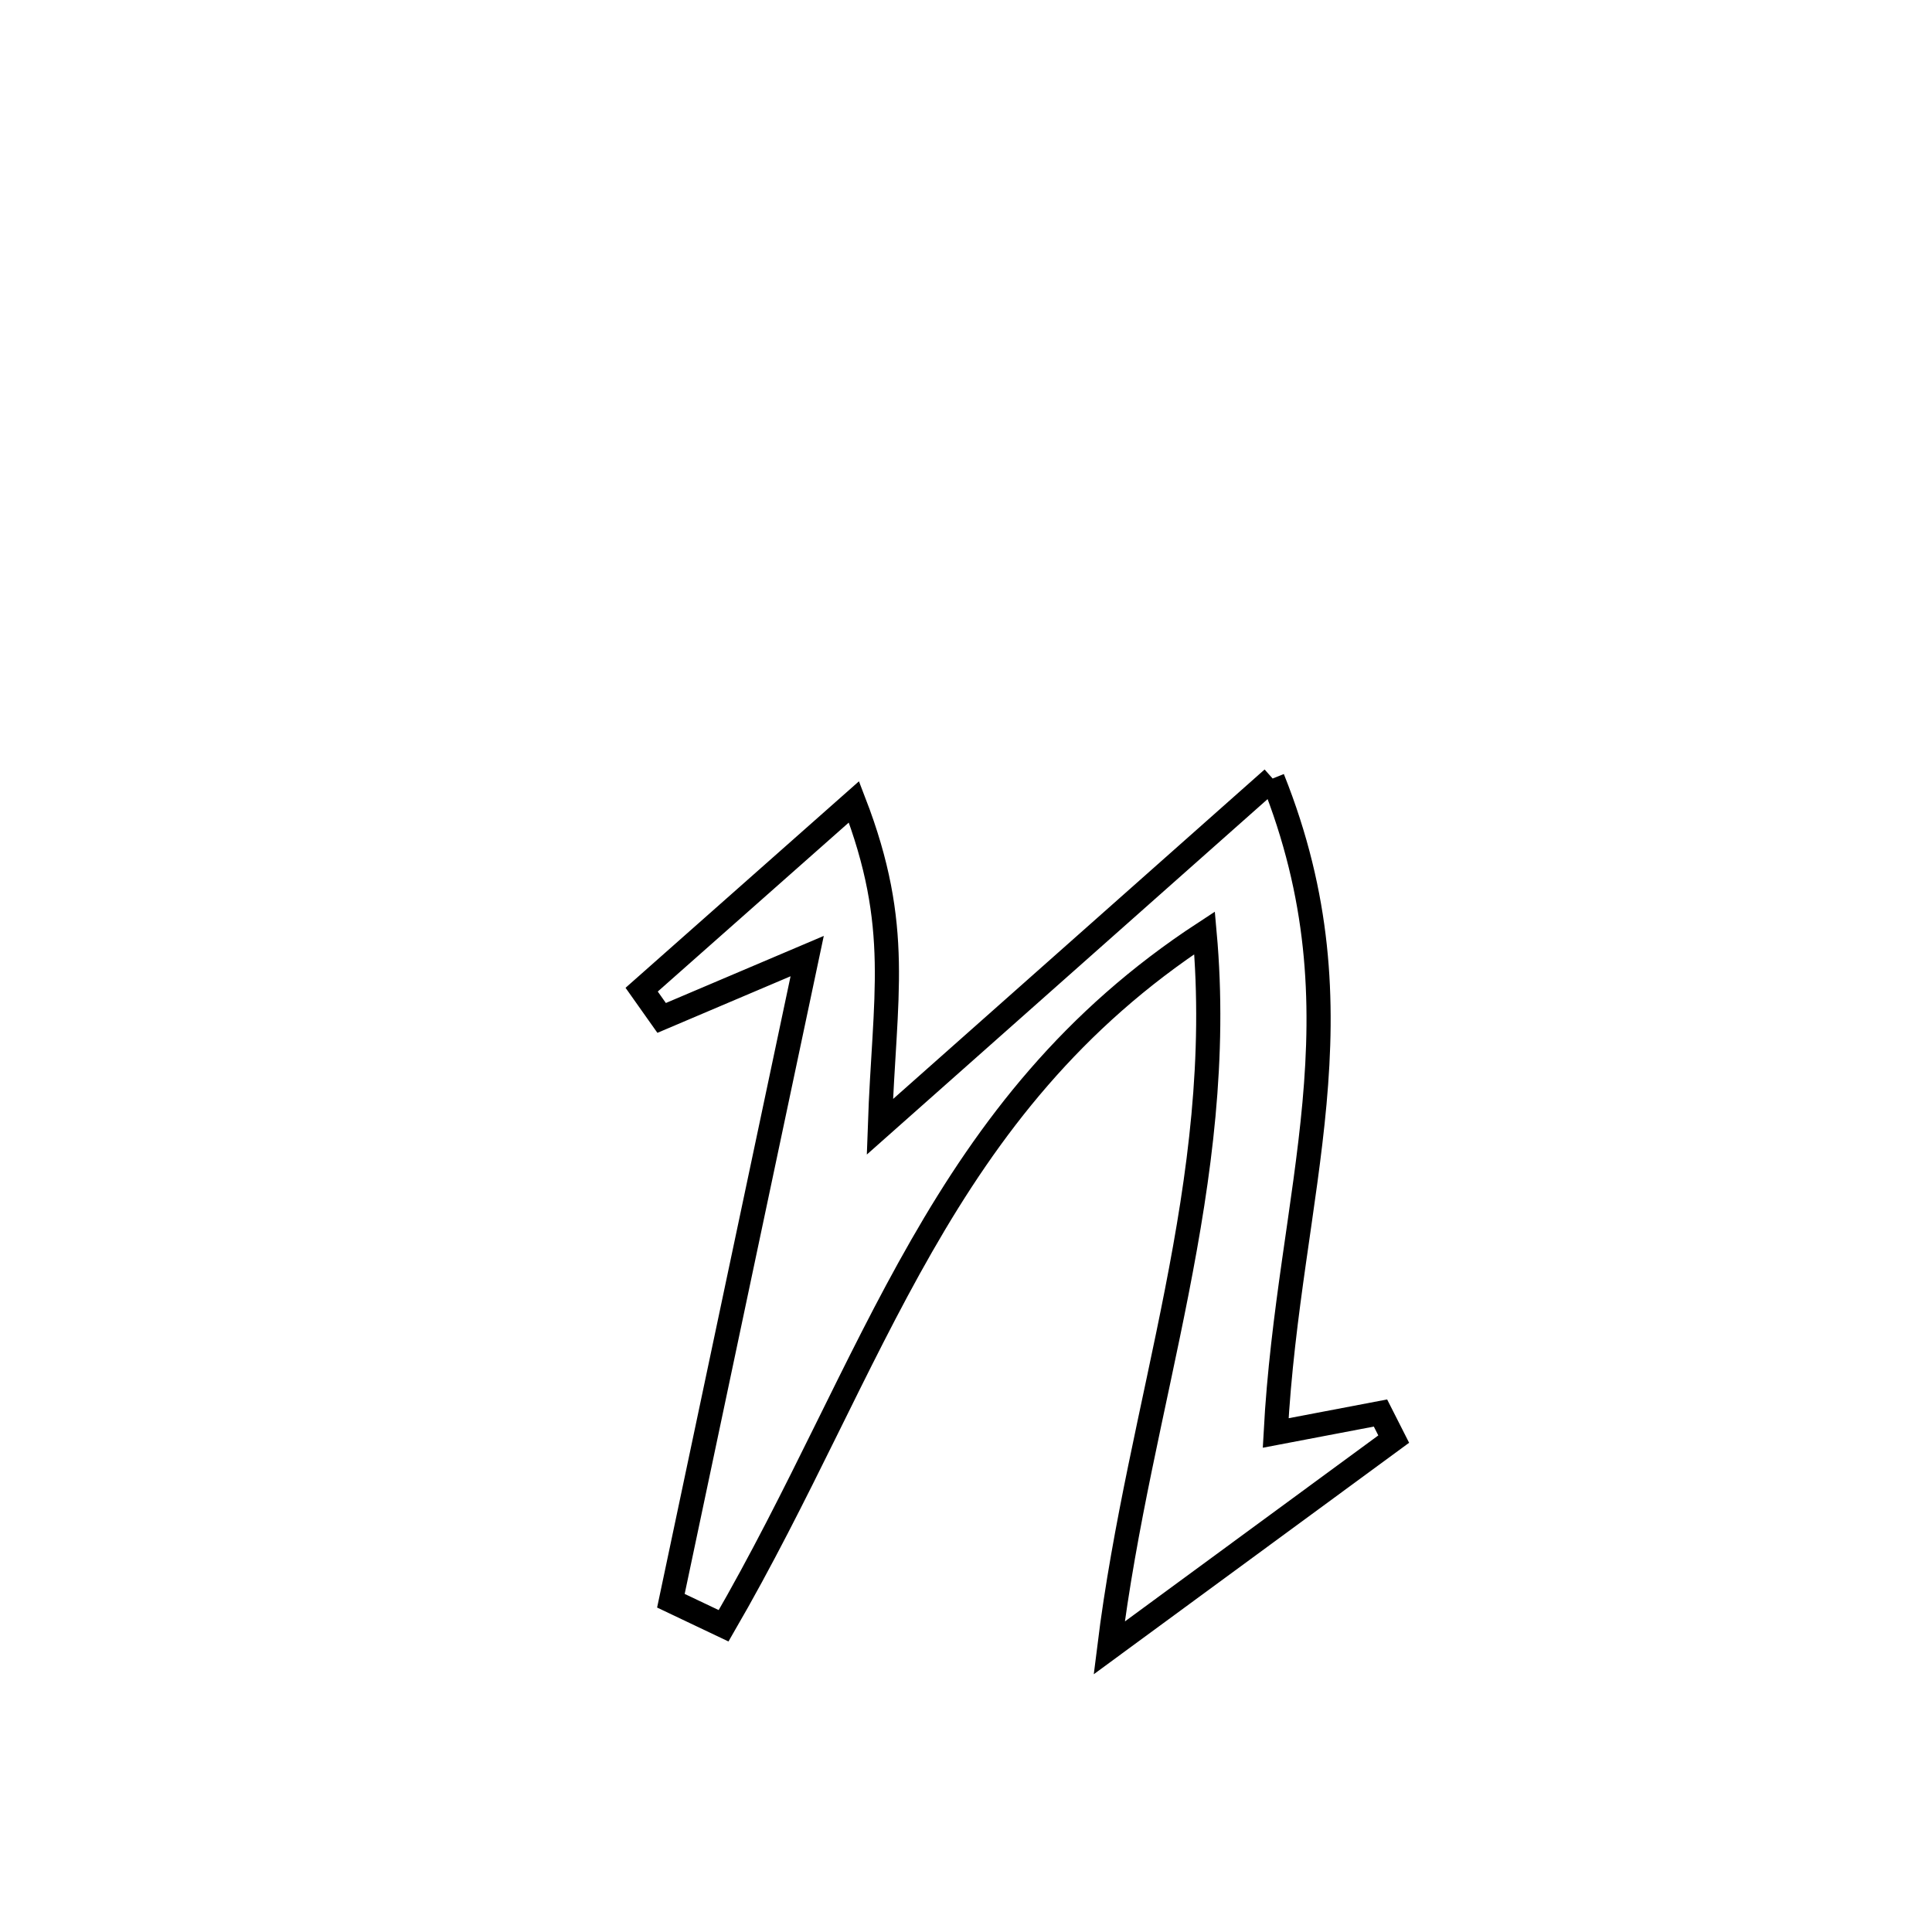 <svg xmlns="http://www.w3.org/2000/svg" viewBox="0.0 0.0 24.0 24.0" height="200px" width="200px"><path fill="none" stroke="black" stroke-width=".3" stroke-opacity="1.0"  filling="0" d="M15.809 9.671 L15.809 9.671 C16.396 11.138 16.446 12.417 16.329 13.706 C16.212 14.995 15.928 16.294 15.847 17.801 L15.847 17.801 C16.281 17.718 16.715 17.636 17.149 17.553 L17.149 17.553 C17.204 17.661 17.258 17.769 17.313 17.877 L17.313 17.877 C16.135 18.742 14.957 19.606 13.779 20.471 L13.779 20.471 C13.968 18.946 14.334 17.5 14.618 16.048 C14.902 14.596 15.104 13.138 14.964 11.588 L14.964 11.588 C13.315 12.666 12.294 14.002 11.449 15.477 C10.604 16.951 9.935 18.564 8.989 20.196 L8.989 20.196 C8.771 20.092 8.552 19.989 8.334 19.885 L8.334 19.885 C8.616 18.55 8.898 17.216 9.18 15.881 C9.463 14.546 9.745 13.212 10.027 11.877 L10.027 11.877 C9.425 12.133 8.822 12.389 8.219 12.645 L8.219 12.645 C8.136 12.528 8.054 12.411 7.971 12.294 L7.971 12.294 C8.85 11.516 9.729 10.739 10.608 9.961 L10.608 9.961 C11.211 11.523 10.986 12.364 10.93 13.998 L10.93 13.998 C12.556 12.556 14.183 11.113 15.809 9.671 L15.809 9.671"></path></svg>